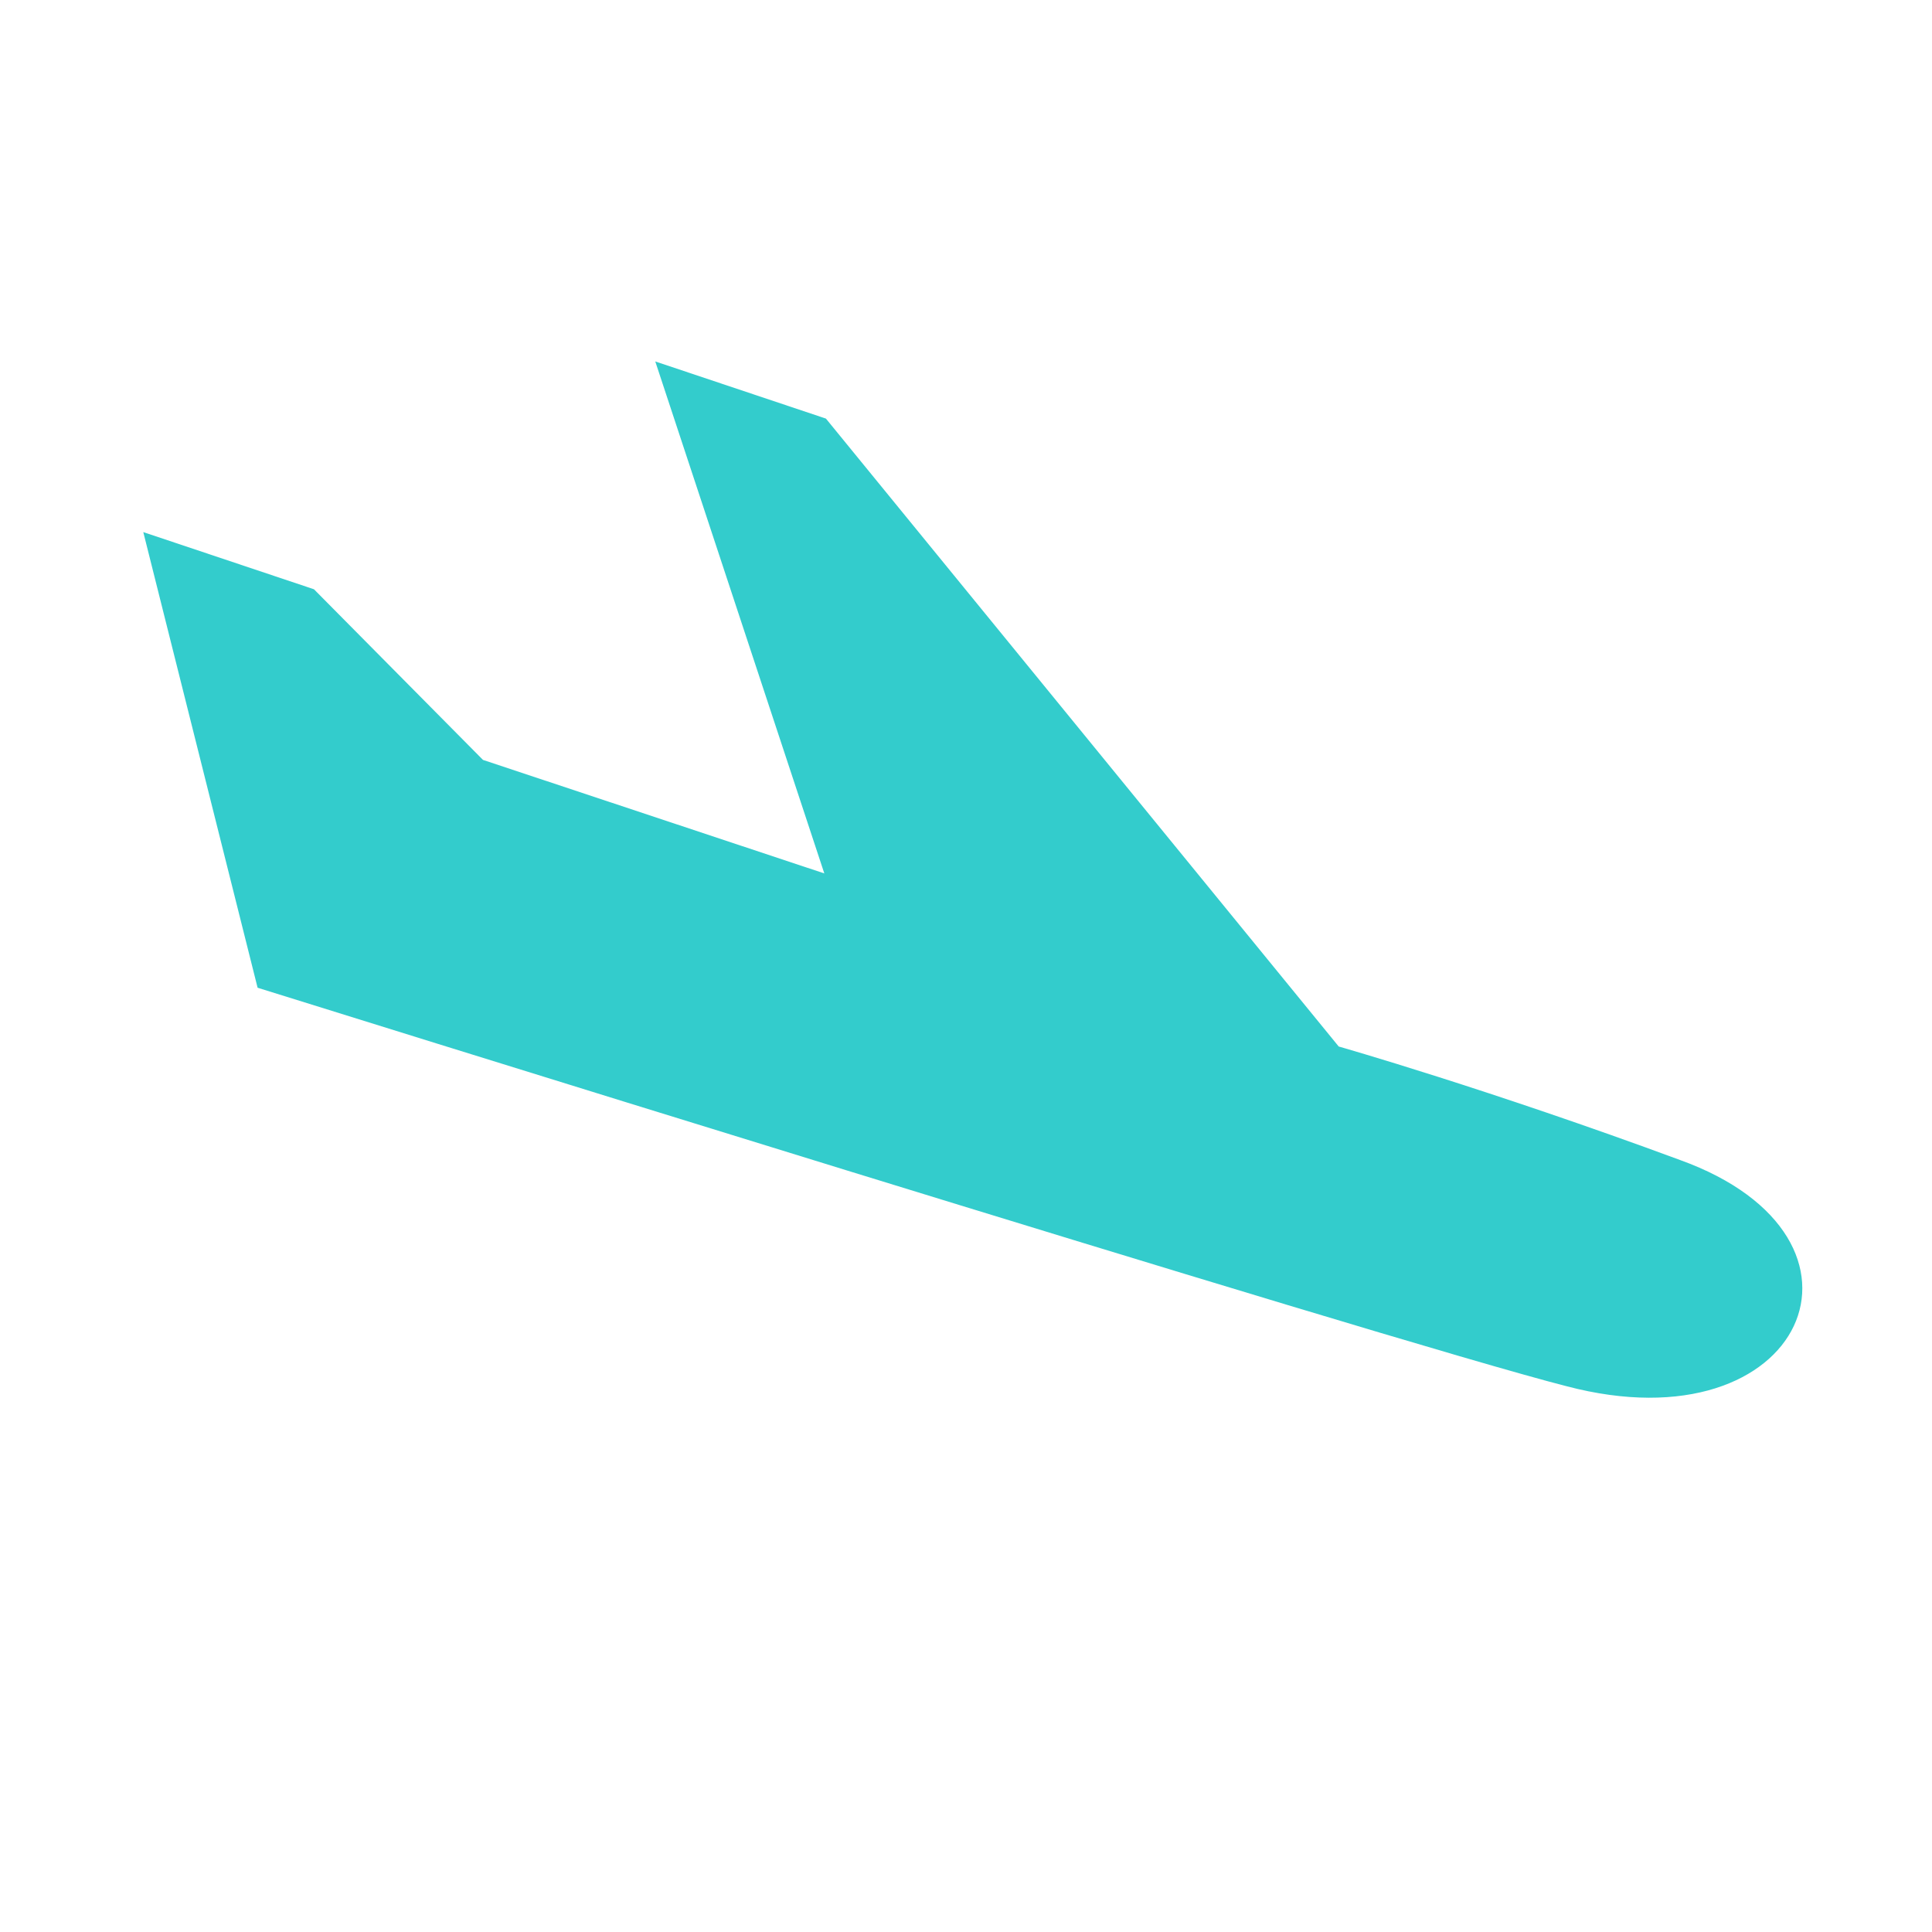 <svg id="Layer_1" data-name="Layer 1" xmlns="http://www.w3.org/2000/svg" viewBox="0 0 24 24"><defs><style>.cls-1{fill:#3cc;fill-rule:evenodd;}</style></defs><title>ic_arrival</title><path class="cls-1" d="M19.46,17.22c-2.2-.56-16.26-4.95-16.26-4.95L1.78,6.61l2.12.71L6,9.44l4.24,1.41L8.14,4.49l2.12.71L16.63,13s1.86.53,4.24,1.41C23.56,15.38,22.42,18,19.46,17.22Z"/></svg>